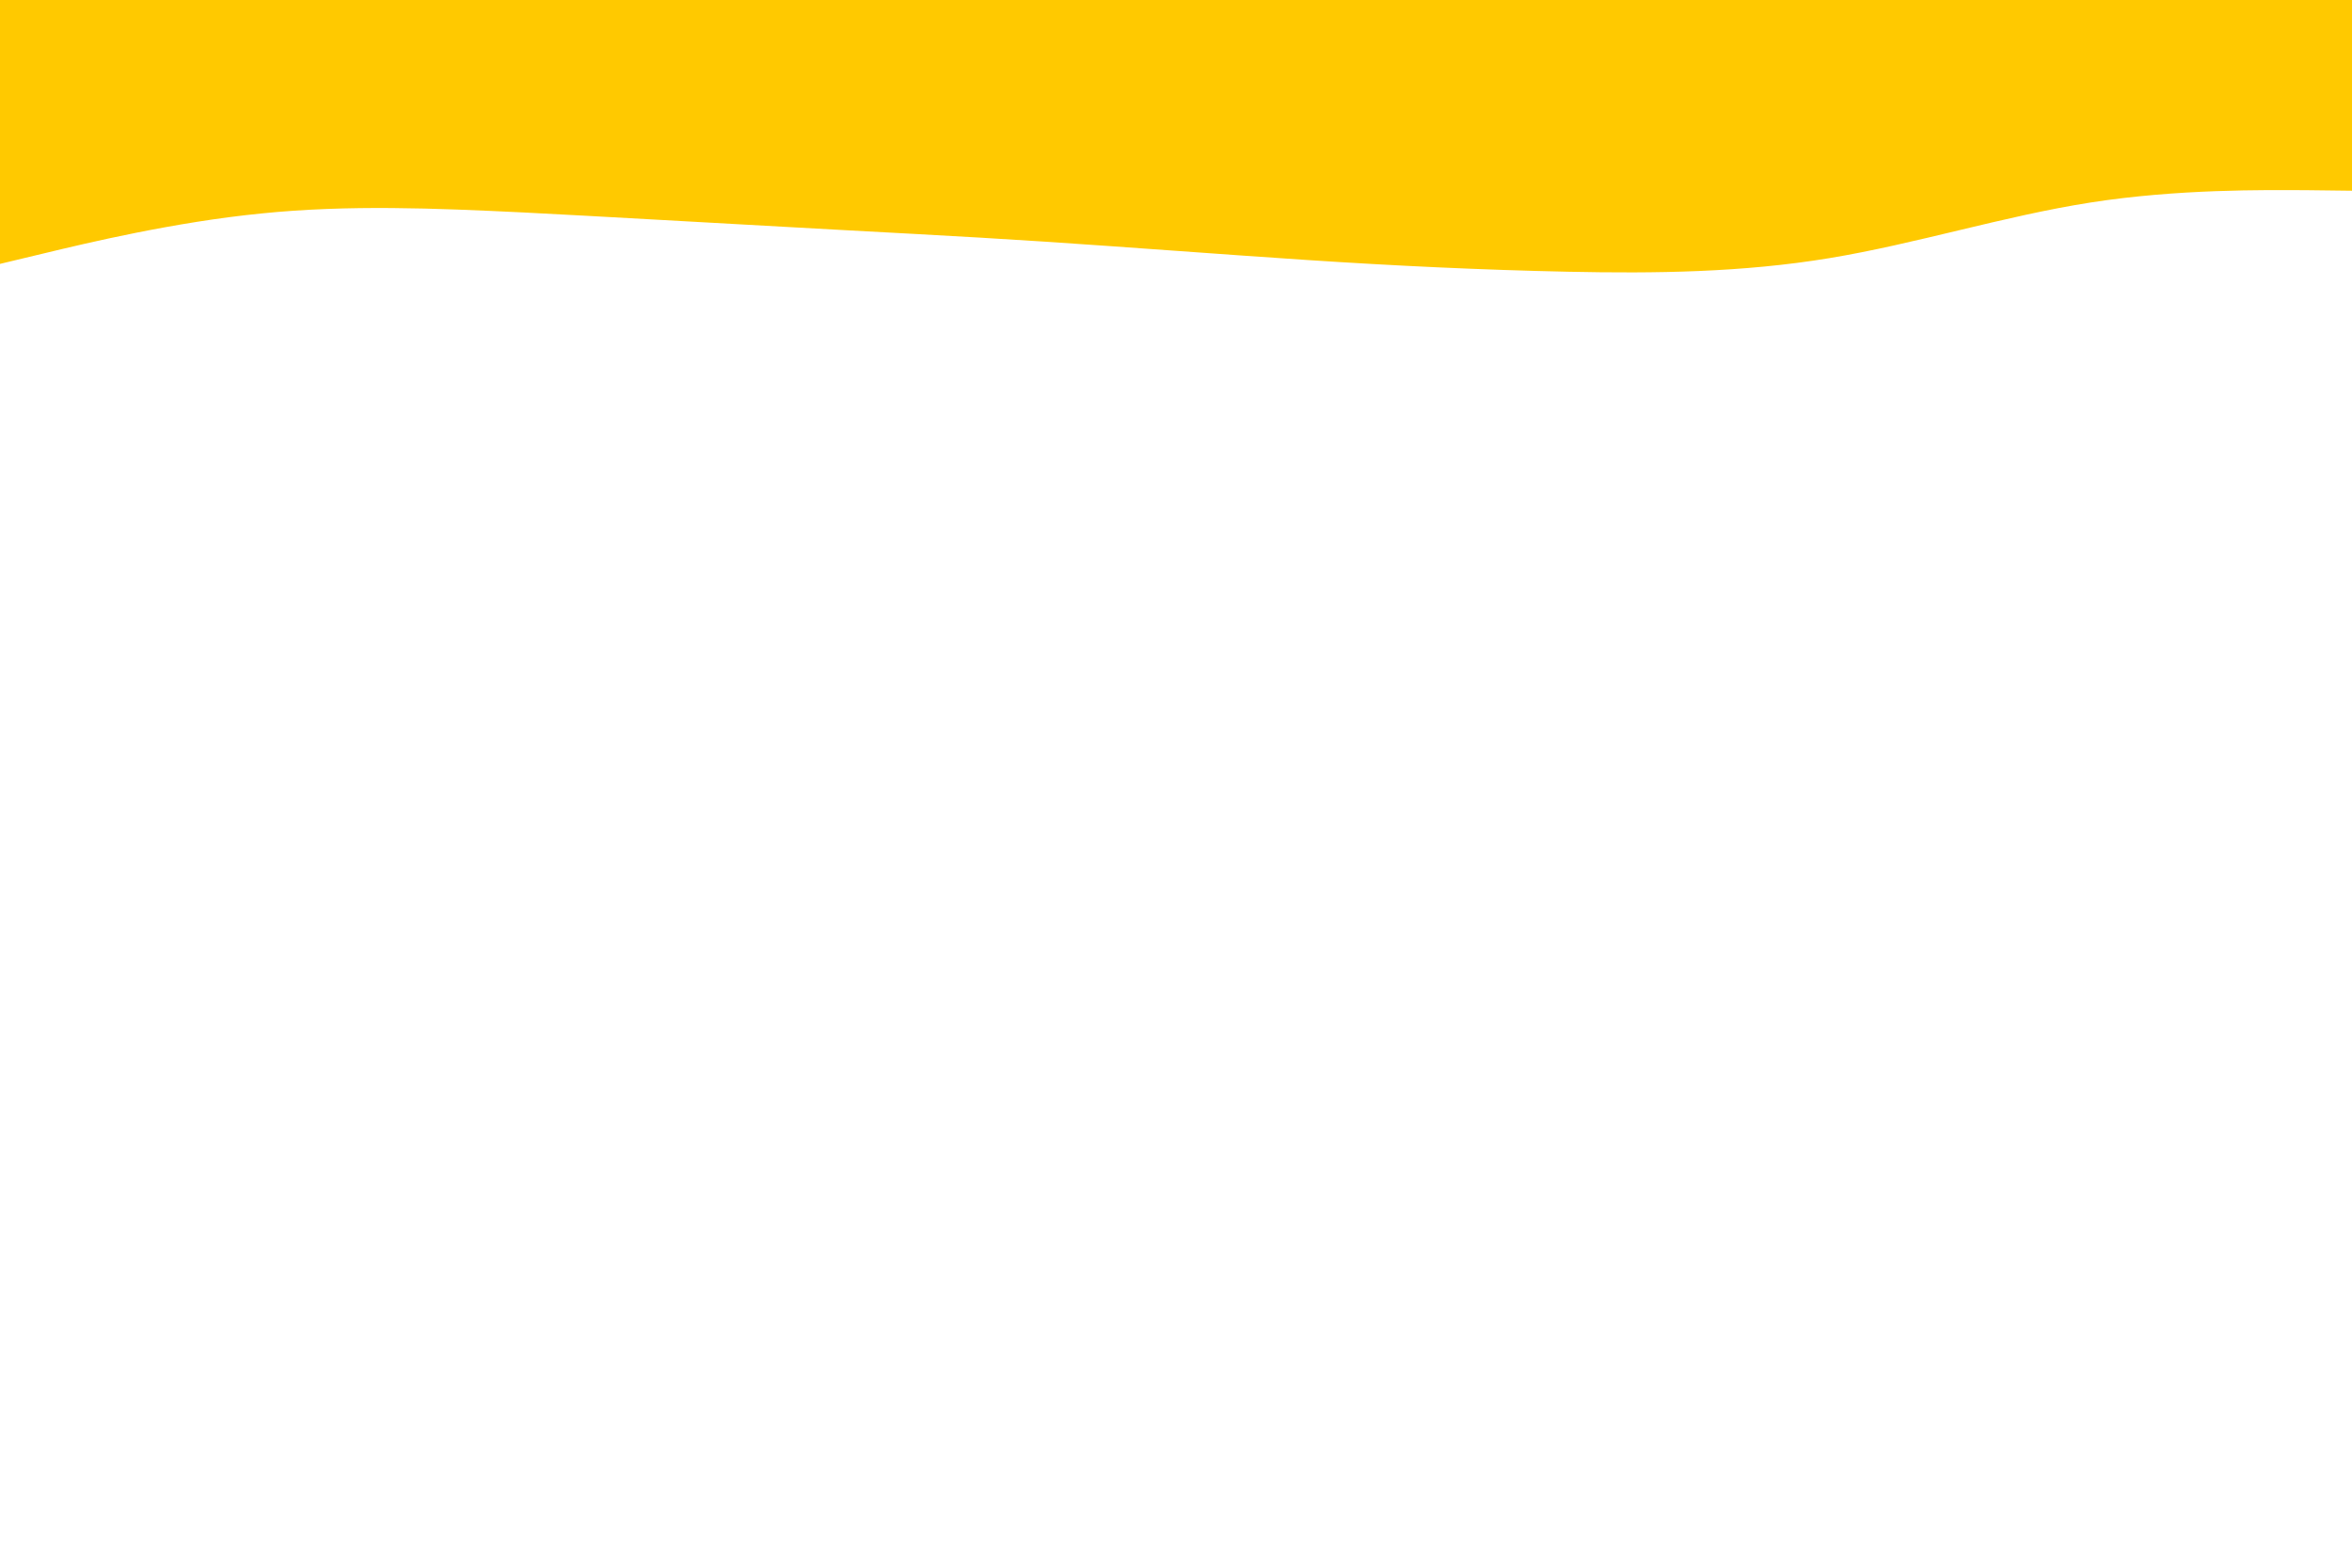 <svg id="visual" viewBox="0 0 900 600" width="900" height="600" xmlns="http://www.w3.org/2000/svg" xmlns:xlink="http://www.w3.org/1999/xlink" version="1.1"><path d="M0 101L16.7 97C33.3 93 66.7 85 100 81.7C133.3 78.3 166.7 79.7 200 81.3C233.3 83 266.7 85 300 86.8C333.3 88.7 366.7 90.3 400 92.5C433.3 94.7 466.7 97.3 500 99.5C533.3 101.7 566.7 103.3 600 104C633.3 104.7 666.7 104.3 700 98.8C733.3 93.3 766.7 82.7 800 77.5C833.3 72.3 866.7 72.7 883.3 72.8L900 73L900 0L883.3 0C866.7 0 833.3 0 800 0C766.7 0 733.3 0 700 0C666.7 0 633.3 0 600 0C566.7 0 533.3 0 500 0C466.7 0 433.3 0 400 0C366.7 0 333.3 0 300 0C266.7 0 233.3 0 200 0C166.7 0 133.3 0 100 0C66.7 0 33.3 0 16.7 0L0 0Z" fill="#FFC900" stroke-linecap="round" stroke-linejoin="miter"></path></svg>
